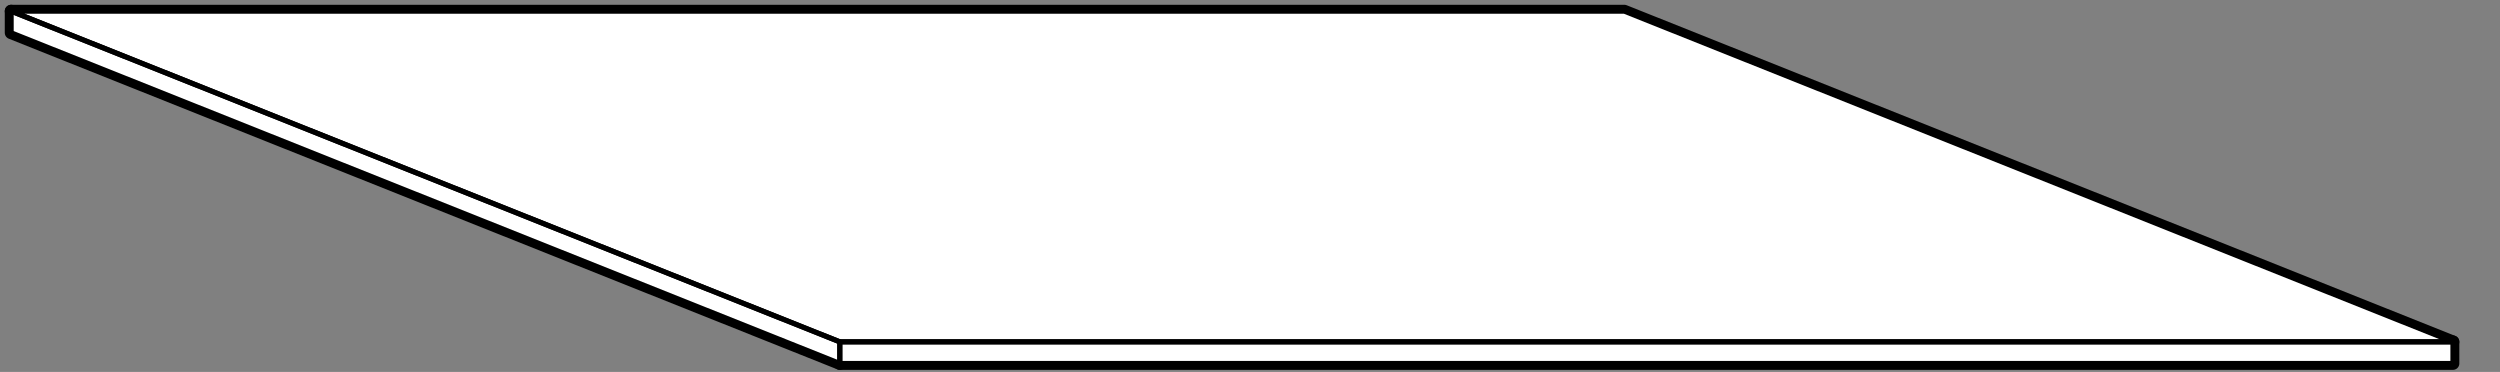 <?xml version="1.0" encoding="utf-8"?>
<!-- Generator: Adobe Illustrator 26.5.0, SVG Export Plug-In . SVG Version: 6.00 Build 0)  -->
<svg version="1.1" xmlns="http://www.w3.org/2000/svg" xmlns:xlink="http://www.w3.org/1999/xlink" x="0px" y="0px"
	 viewBox="0 0 1121.1 166.8" style="enable-background:new 0 0 1121.1 166.8;" xml:space="preserve">
<rect x="0" y="0" width="1121.1" height="166.8" fill="#808080" stroke="none"/>
<style type="text/css">
	.st0{fill:none;stroke:#000000;stroke-width:5.72;stroke-linecap:round;stroke-linejoin:round;}
	.st1{fill:#FFFFFF;}
	.st2{fill:none;stroke:#000000;stroke-width:0.57;stroke-linecap:round;stroke-linejoin:round;}
	.st3{fill:none;stroke:#000000;stroke-width:2.29;stroke-linecap:round;stroke-linejoin:round;}
</style>
<g id="uuid-6873611b-c618-440a-8f15-280aed64b34e">
</g>
<g id="Layer_1">
	<g id="Axo_Extrusion">
		<g>
			<g id="Axo_Surface_">
				<polygon id="Axo_panel" class="st0" points="5,5 376.6,153.3 376.6,163 5,14.7 				"/>
				<rect id="Axo_panel-2" x="376.6" y="153.3" class="st0" width="723.4" height="9.7"/>
			</g>
			<g id="Axo_cap">
				<polygon id="Axo_base" class="st0" points="5,5 728.4,5 1100,153.3 376.6,153.3 				"/>
			</g>
		</g>
		<g>
			<g id="Axo_Surface_-2">
				<polygon id="Axo_panel-3" class="st1" points="5,5 376.6,153.3 376.6,163 5,14.7 				"/>
				<rect id="Axo_panel-4" x="376.6" y="153.3" class="st1" width="723.4" height="9.7"/>
			</g>
			<g id="Axo_cap-2">
				<polygon id="Axo_base-2" class="st1" points="5,5 728.4,5 1100,153.3 376.6,153.3 				"/>
			</g>
		</g>
		<g>
			<g id="Axo_Surface_-3">
				<polygon id="Axo_panel-5" class="st2" points="5,5 376.6,153.3 376.6,163 5,14.7 				"/>
				<rect id="Axo_panel-6" x="376.6" y="153.3" class="st2" width="723.4" height="9.7"/>
			</g>
			<g id="Axo_cap-3">
				<polygon id="Axo_base-3" class="st2" points="5,5 728.4,5 1100,153.3 376.6,153.3 				"/>
			</g>
		</g>
		<g>
			<g id="Axo_Surface_-4">
				<polygon id="Axo_panel-7" class="st3" points="5,5 376.6,153.3 376.6,163 5,14.7 				"/>
				<rect id="Axo_panel-8" x="376.6" y="153.3" class="st3" width="723.4" height="9.7"/>
			</g>
			<g id="Axo_cap-4">
				<polygon id="Axo_base-4" class="st3" points="5,5 728.4,5 1100,153.3 376.6,153.3 				"/>
			</g>
		</g>
	</g>
</g>
</svg>
